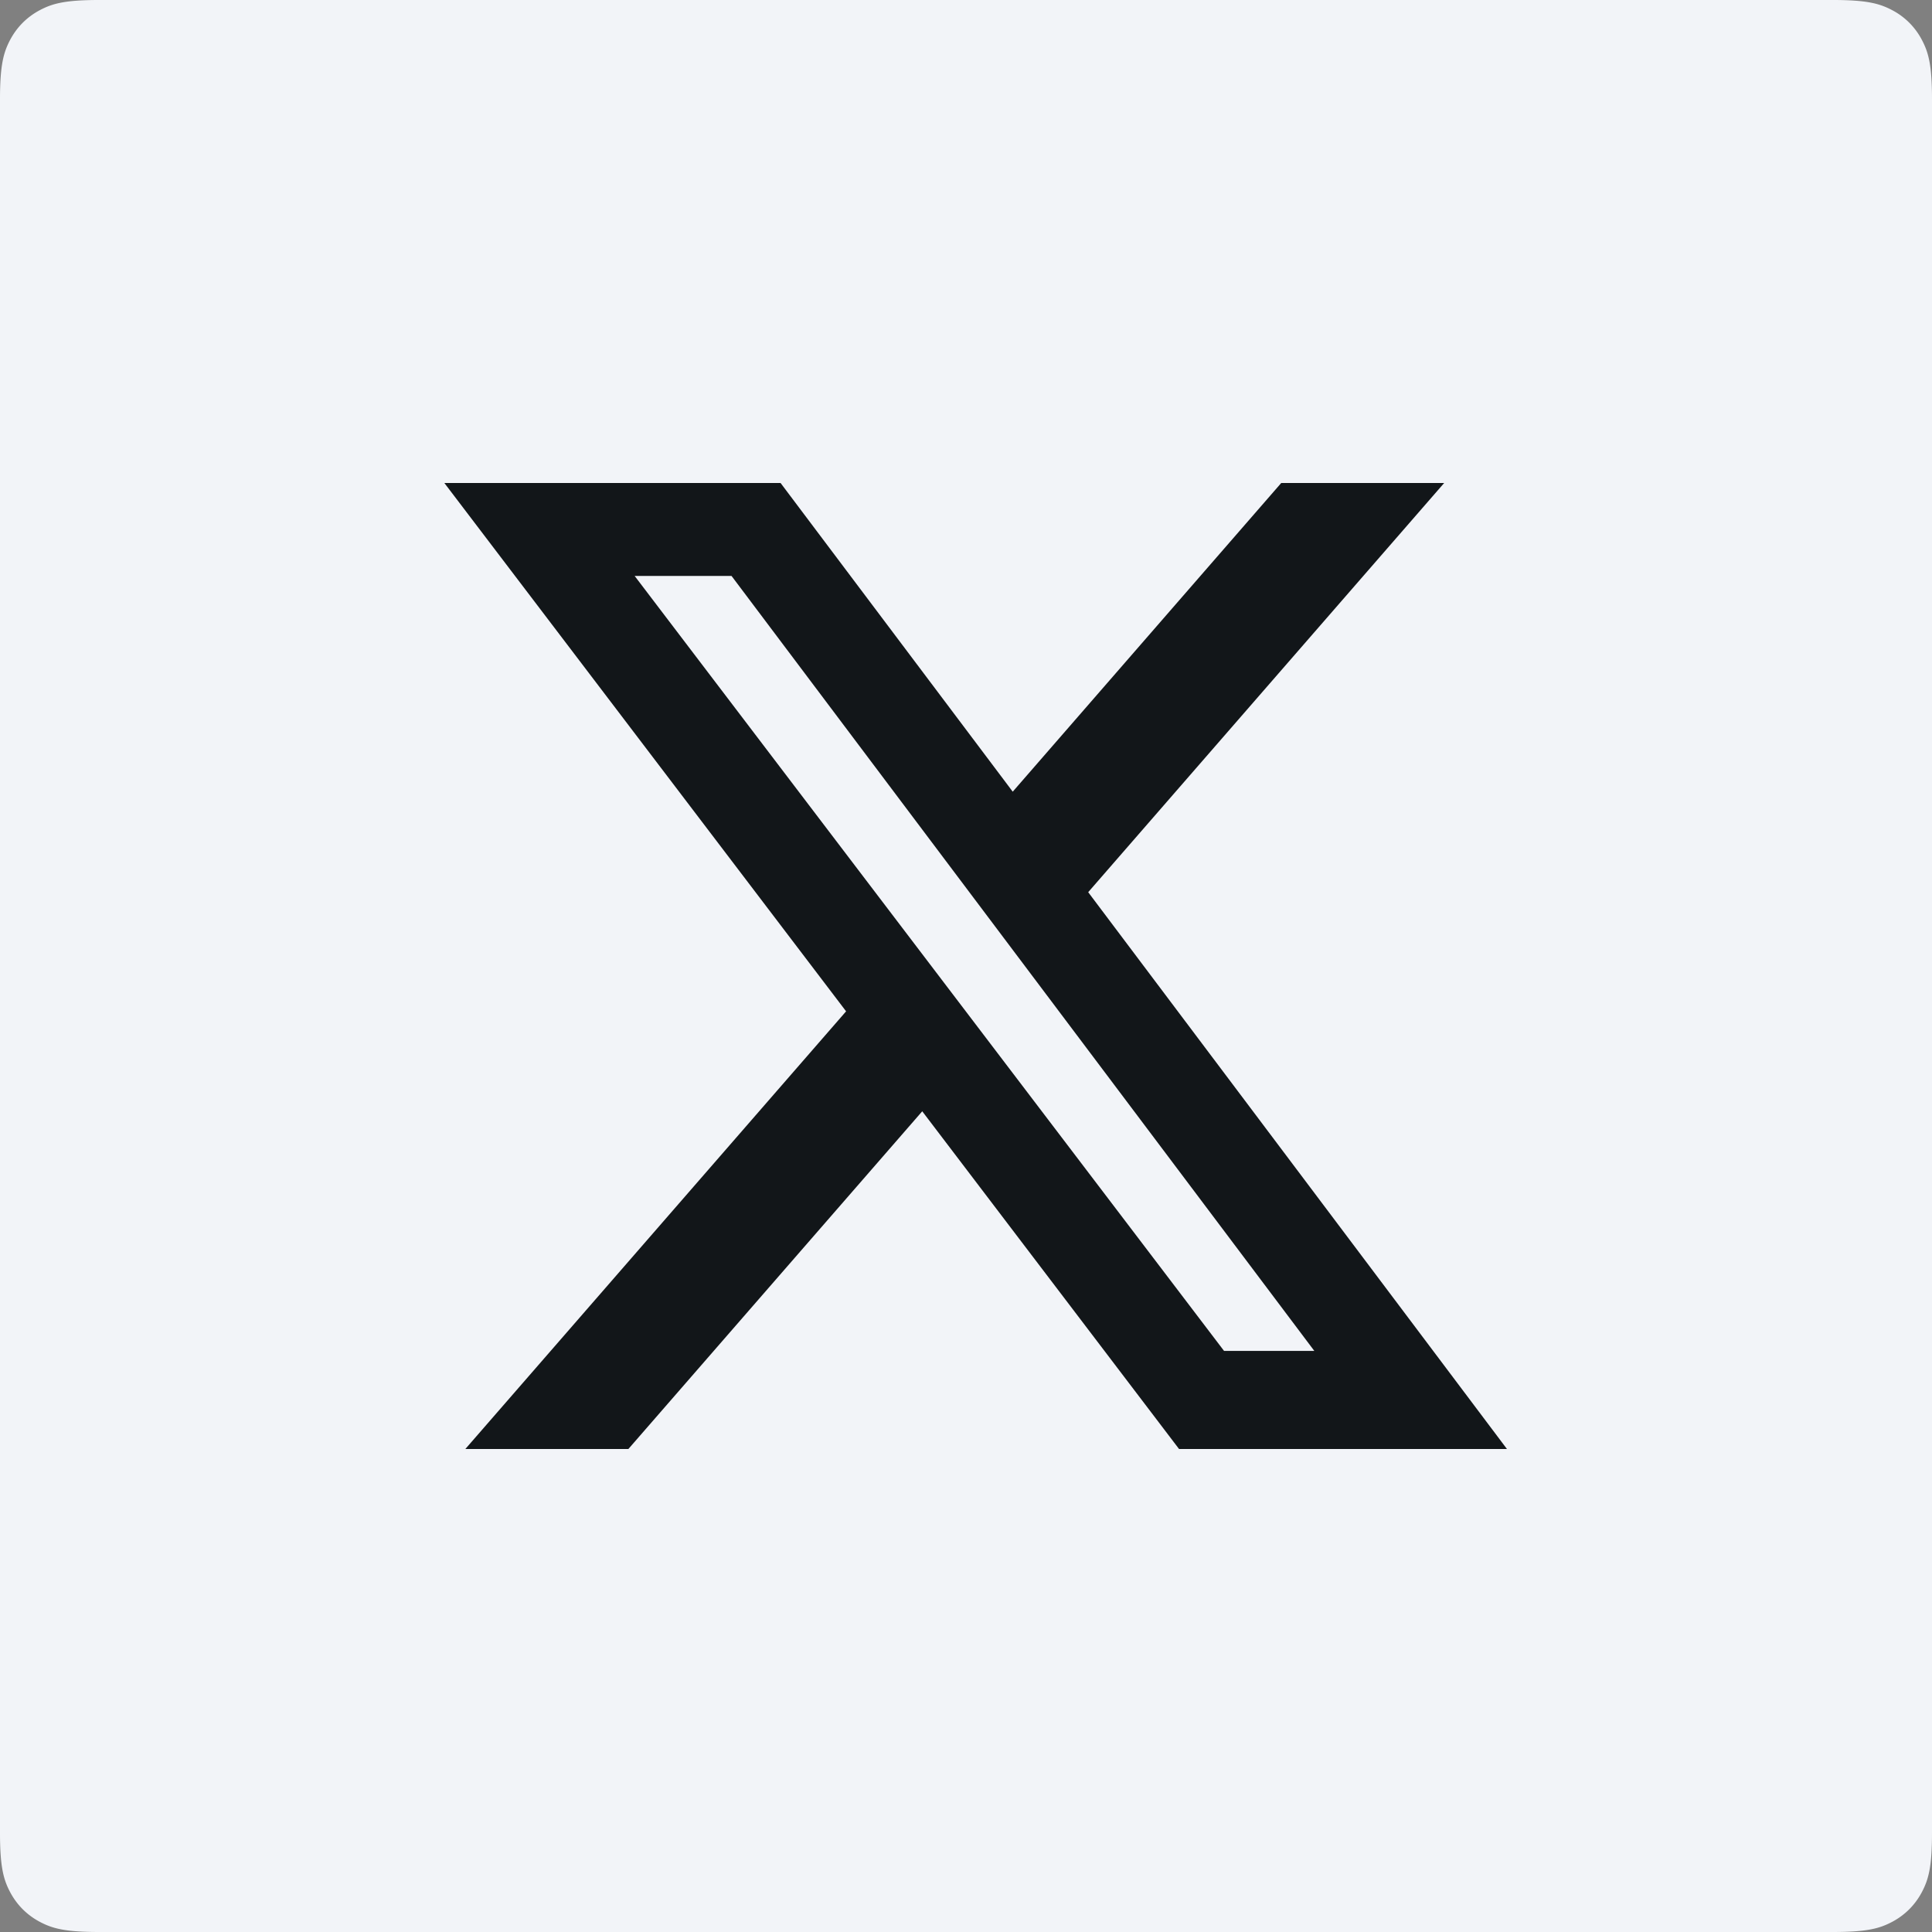 <svg xmlns="http://www.w3.org/2000/svg" width="80" height="80"><rect width="100%" height="100%" fill="#808080" stroke="none"/><g fill="none"><path fill="#F2F4F8" d="M0 4.102v71.796c0 1.426.149 1.943.427 2.465.28.521.689.93 1.21 1.21.522.278 1.039.427 2.465.427h71.796c1.426 0 1.943-.149 2.465-.427.521-.28.93-.689 1.21-1.21.278-.522.427-1.039.427-2.465V4.102c0-1.426-.149-1.943-.427-2.465a2.908 2.908 0 00-1.21-1.21C77.841.15 77.324 0 75.898 0H4.102C2.676 0 2.16.149 1.637.427c-.521.28-.93.689-1.21 1.21C.15 2.159 0 2.676 0 4.102z"/><path fill="#121619" d="M53.053 20H59.8L45.06 36.944 62.4 60H48.822L38.188 46.016 26.02 60h-6.751l15.766-18.123L18.4 20h13.922l9.613 12.782L53.053 20zm-2.368 35.938h3.738l-24.132-32.09h-4.012l24.406 32.09z"/></g></svg>
